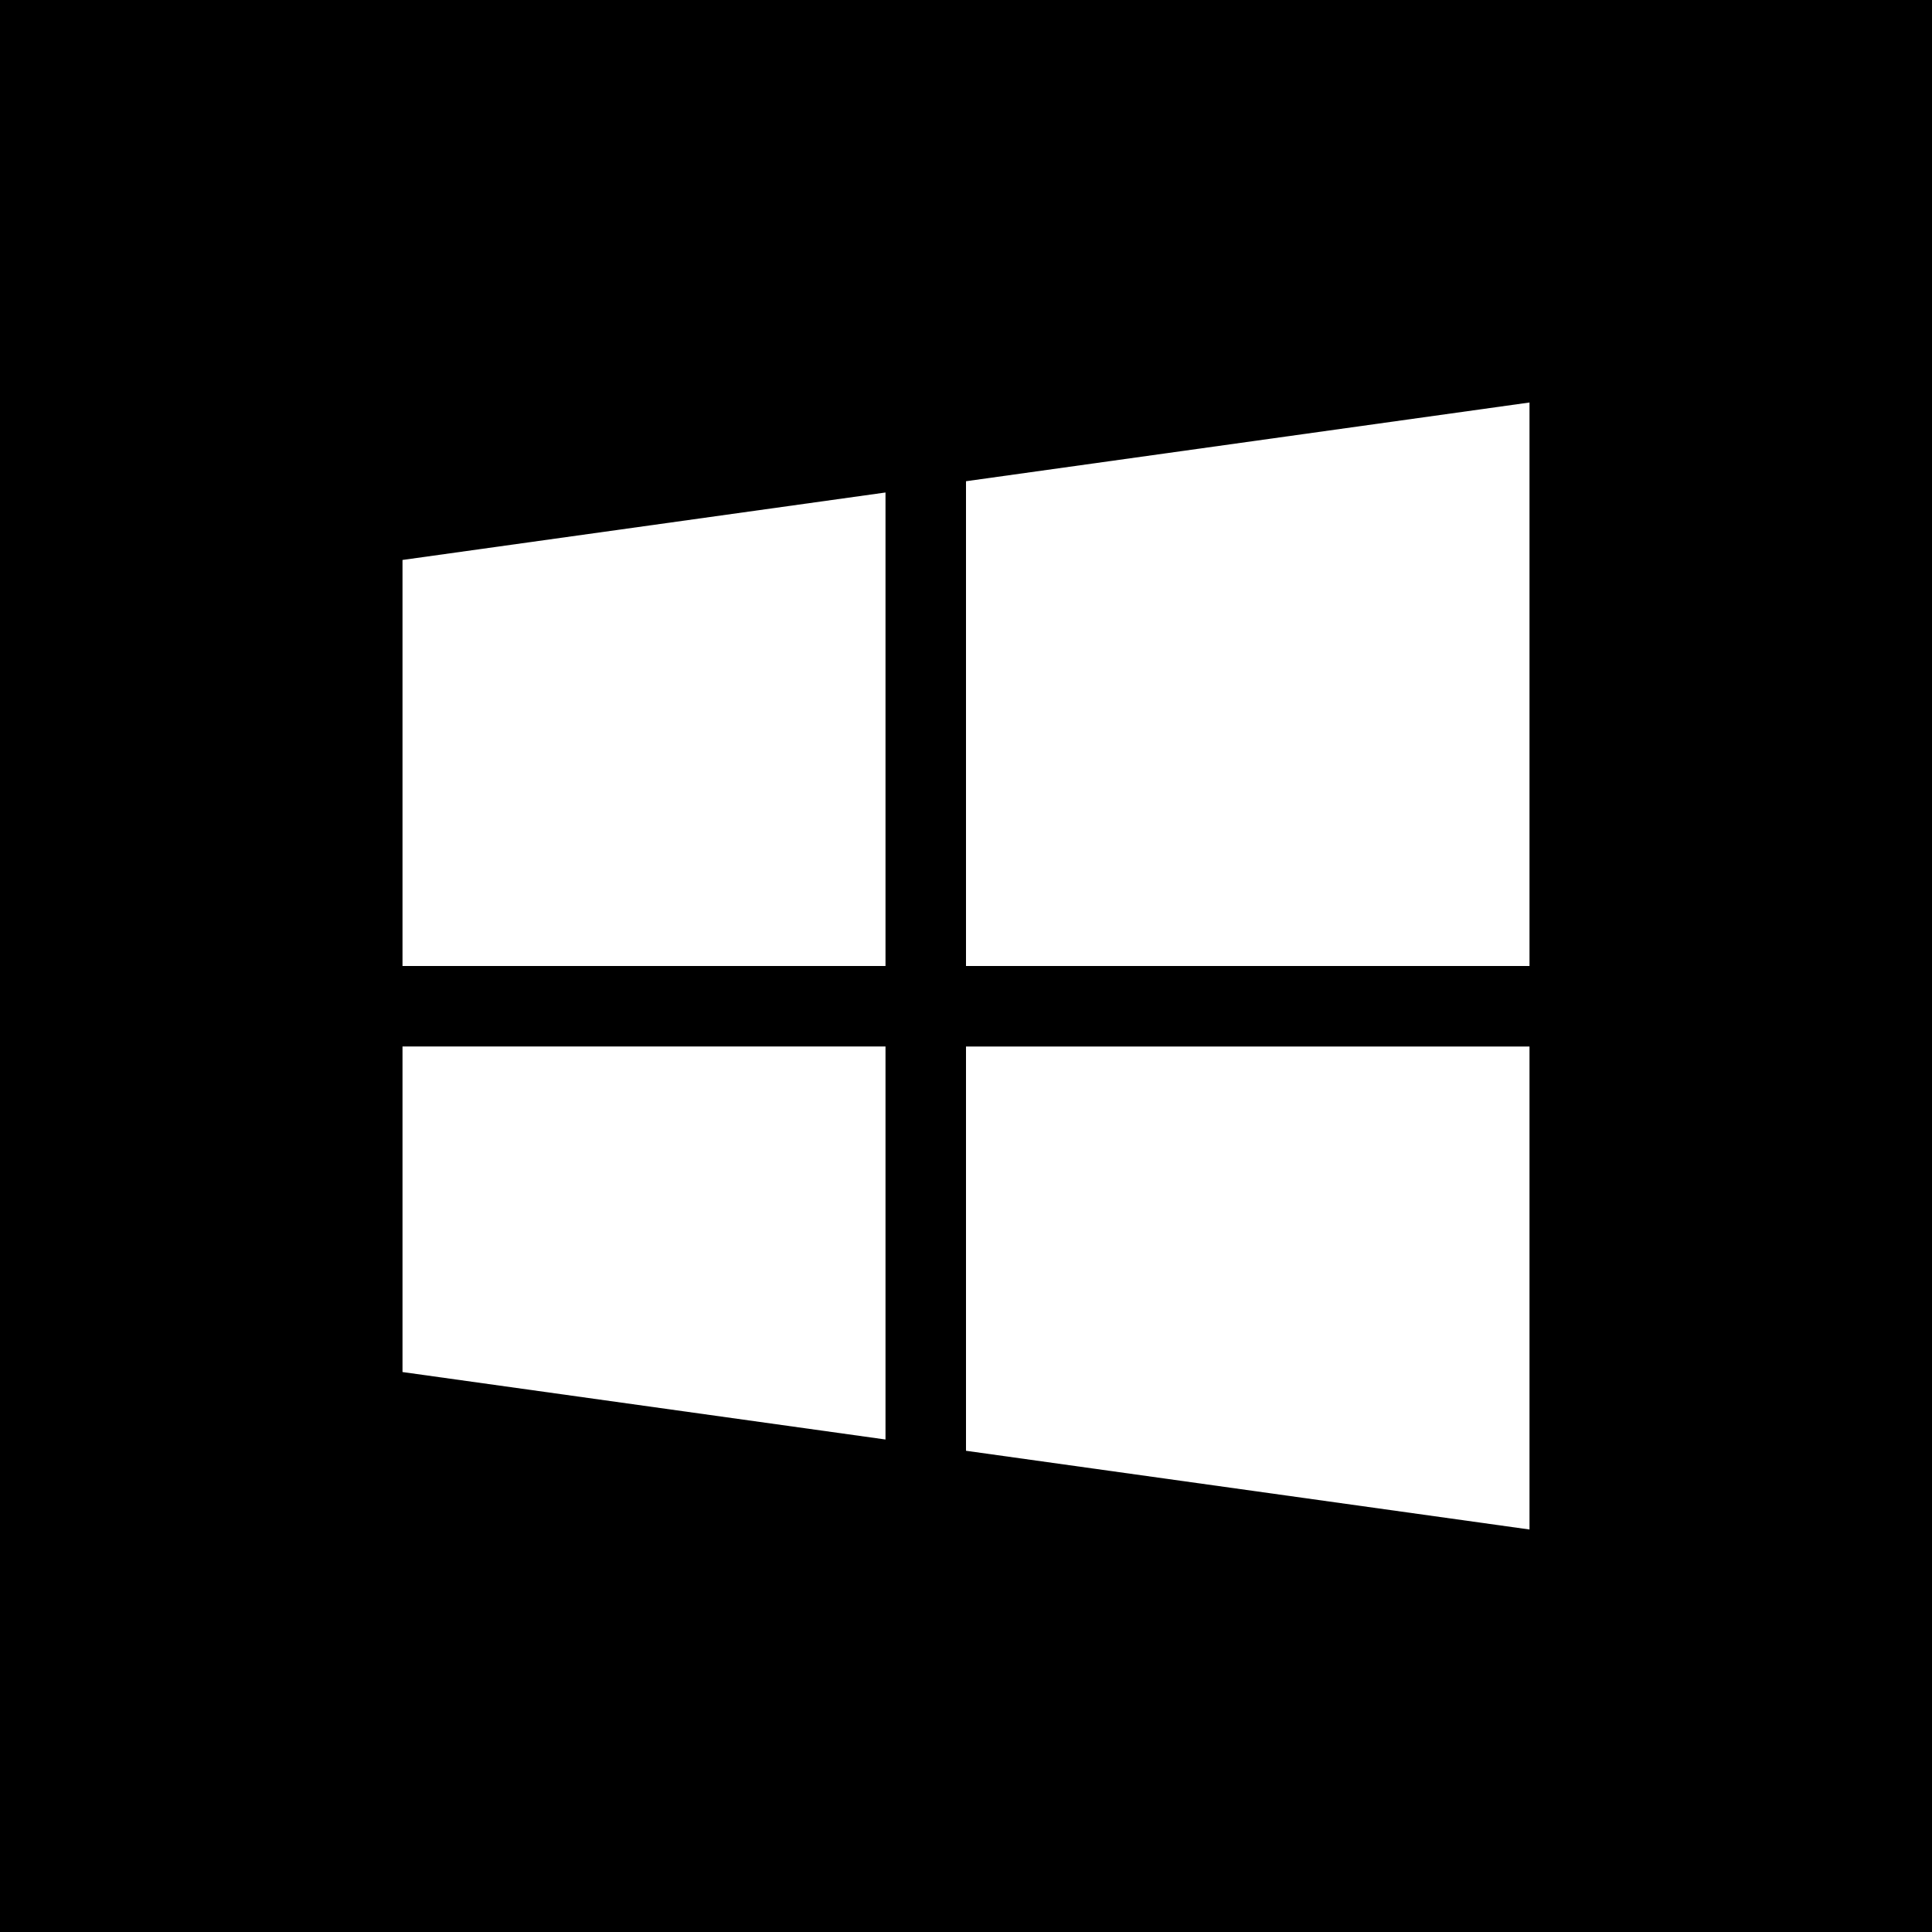 <svg xmlns="http://www.w3.org/2000/svg" width="24" height="24" viewBox="0 0 24 24"><path d="M0 0v24h24v-24h-24zm11 17.882l-6-.838v-4.044h6v4.882zm0-5.882h-6v-5.044l6-.838v5.882zm8 7l-7-.978v-5.022h7v6zm0-7h-7v-6.022l7-.978v7z"/></svg>